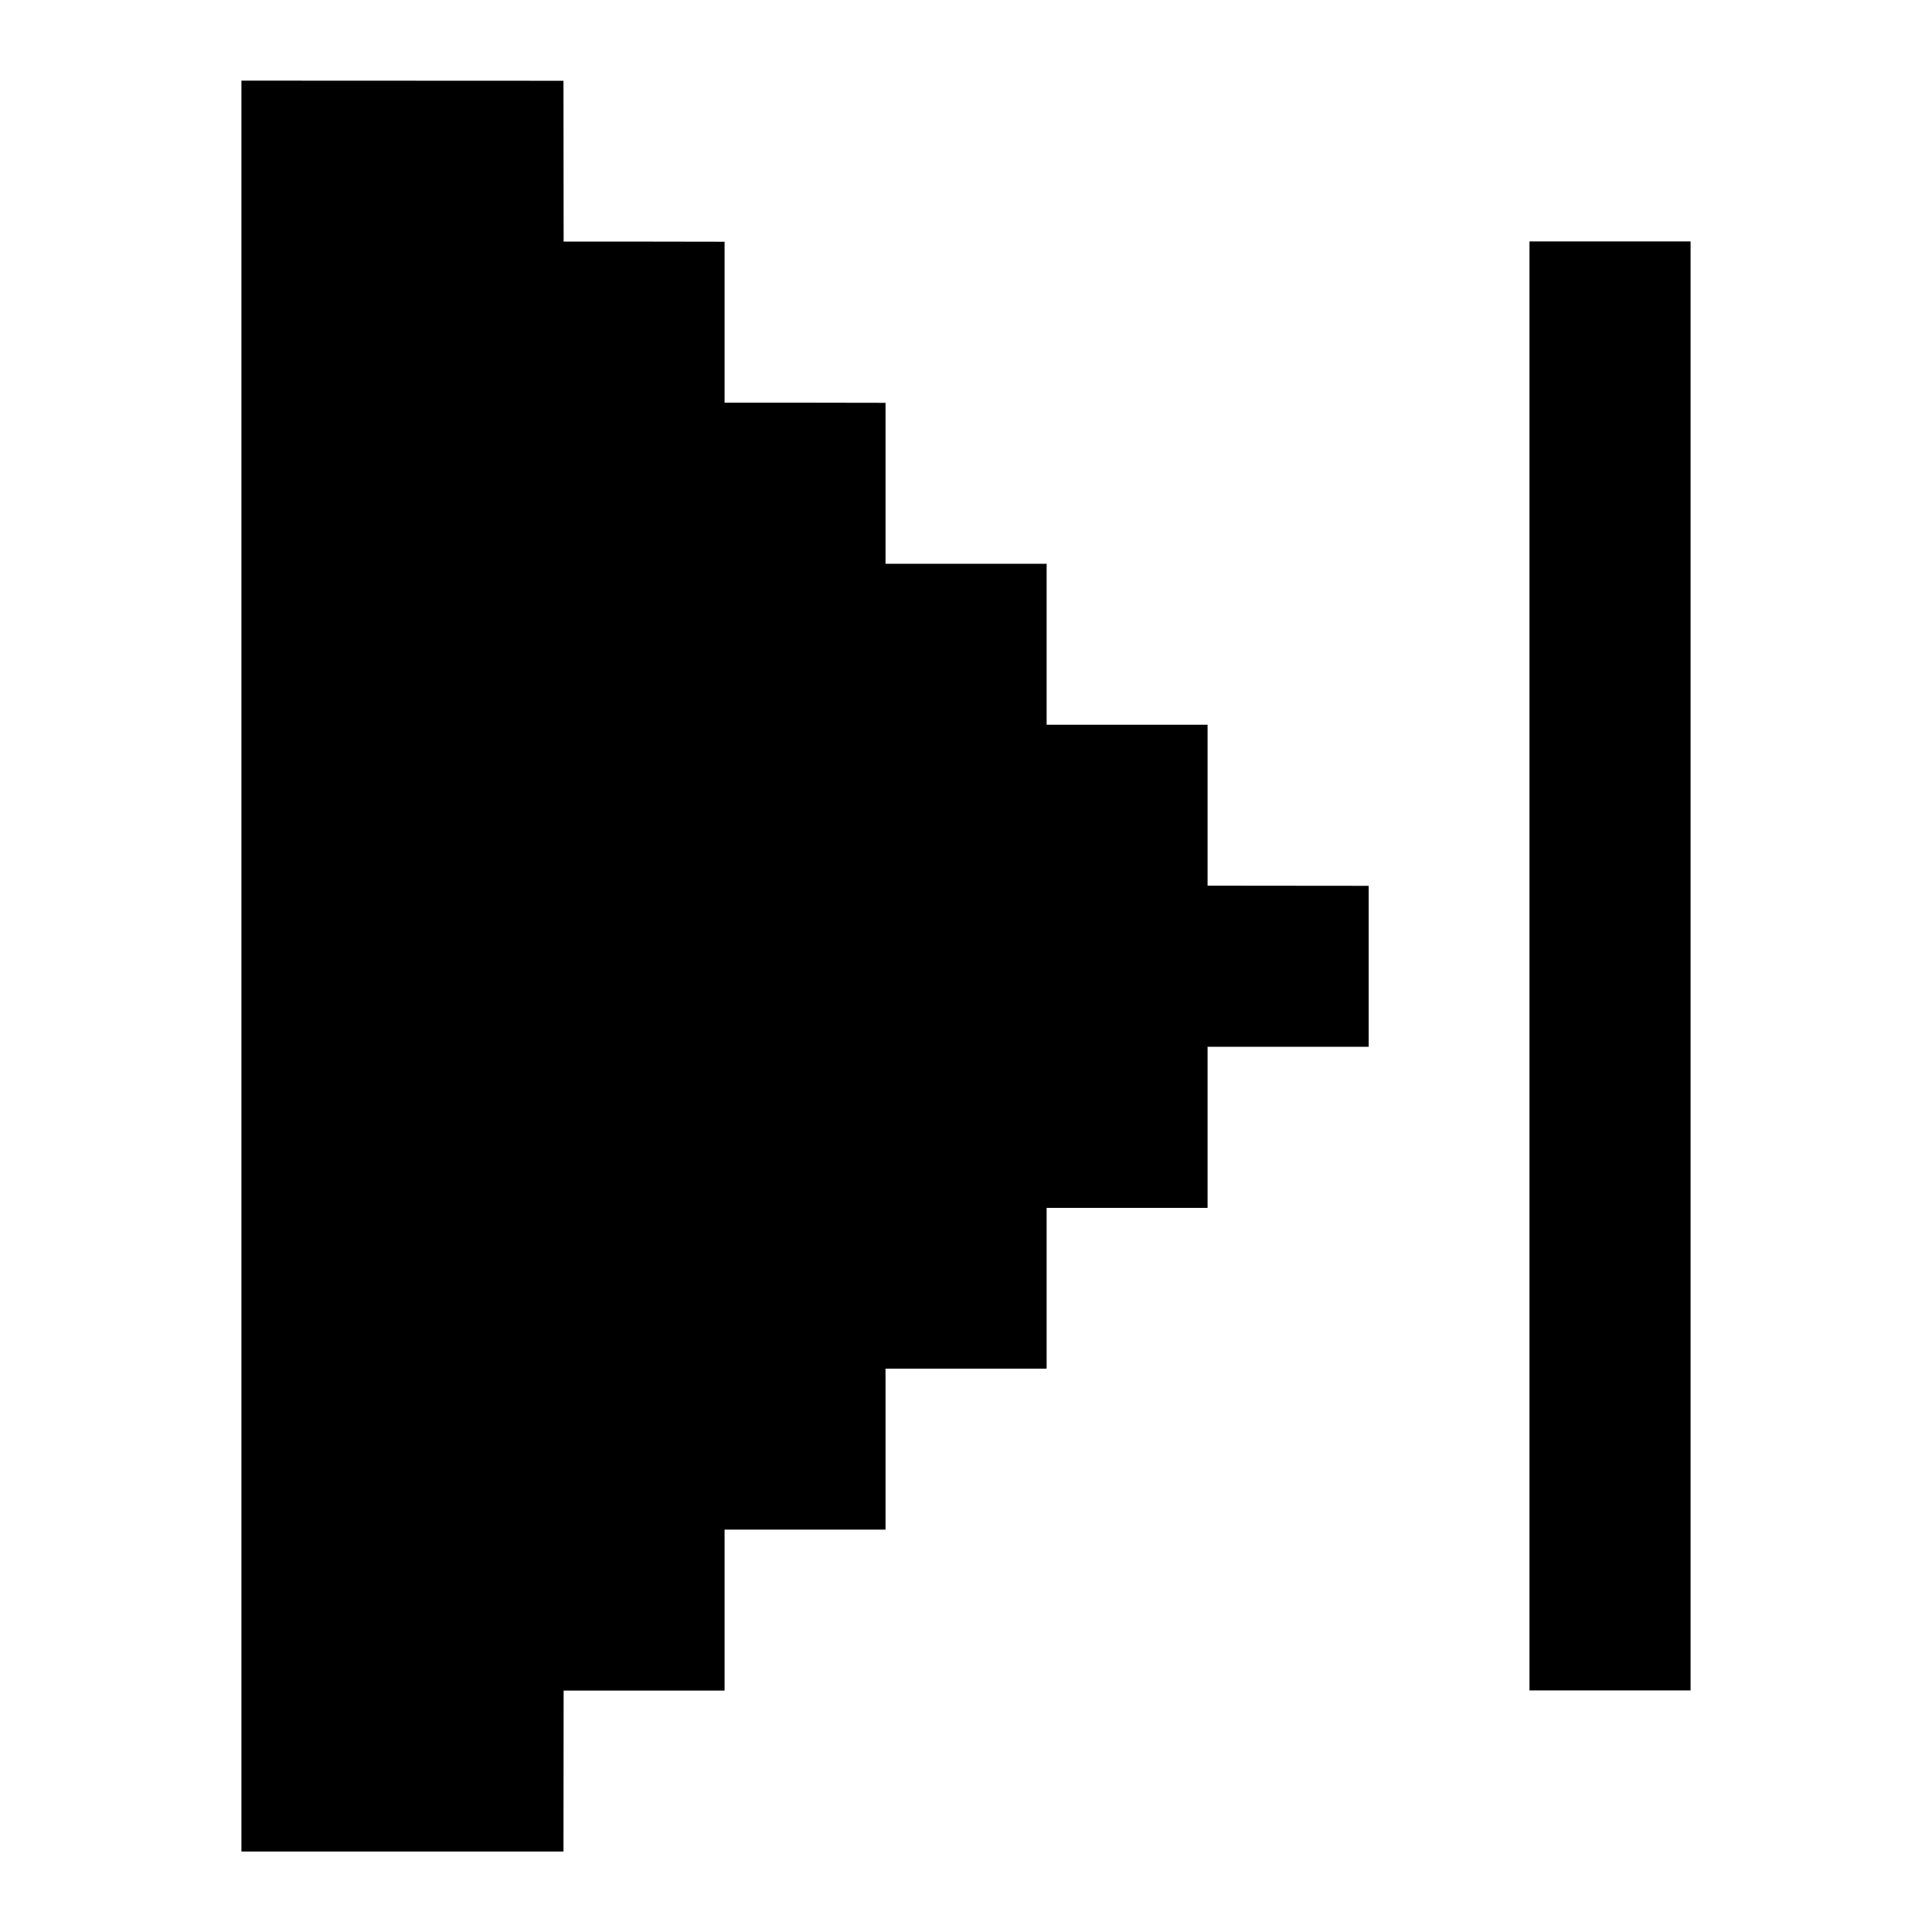 <svg id="svg1059" height="512" viewBox="0 0 12.7 12.7" width="512" xmlns="http://www.w3.org/2000/svg" xmlns:svg="http://www.w3.org/2000/svg"><g id="layer1" transform="translate(169.333 -118.746)"><path id="path22445" d="m-167.746 119.276v11.641h2.117c-0-.353.001-.705.001-1.058h1.058c0-.353 0-.706 0-1.058h1.058c0-.353 0-.706 0-1.058h1.058v-.001h.001v-1.056h-.001v-.001h.001v.001h1.058v-1.059h-.001v-.001h.001v.001h1.059v-1.058c-.353 0-.705-.001-1.059-.001v-1.058c-.353 0-.706 0-1.058 0v-1.058c-.353 0-.706 0-1.059 0v-1.058c-.352-.001-.706-.001-1.058-.001v-1.058c-.352-.001-.706-.001-1.058-.001 0-.353-.001-.704-.001-1.057zm8.467 1.057v9.525h1.059v-9.525z" font-variant-ligatures="normal" font-variant-position="normal" font-variant-caps="normal" font-variant-numeric="normal" font-variant-alternates="normal" font-feature-settings="normal" text-indent="0" text-align="start" text-decoration-line="none" text-decoration-style="solid" text-decoration-color="rgb(0,0,0)" text-transform="none" text-orientation="mixed" white-space="normal" shape-padding="0" isolation="auto" mix-blend-mode="normal" solid-color="rgb(0,0,0)" solid-opacity="1" vector-effect="none" paint-order="normal"/></g></svg>